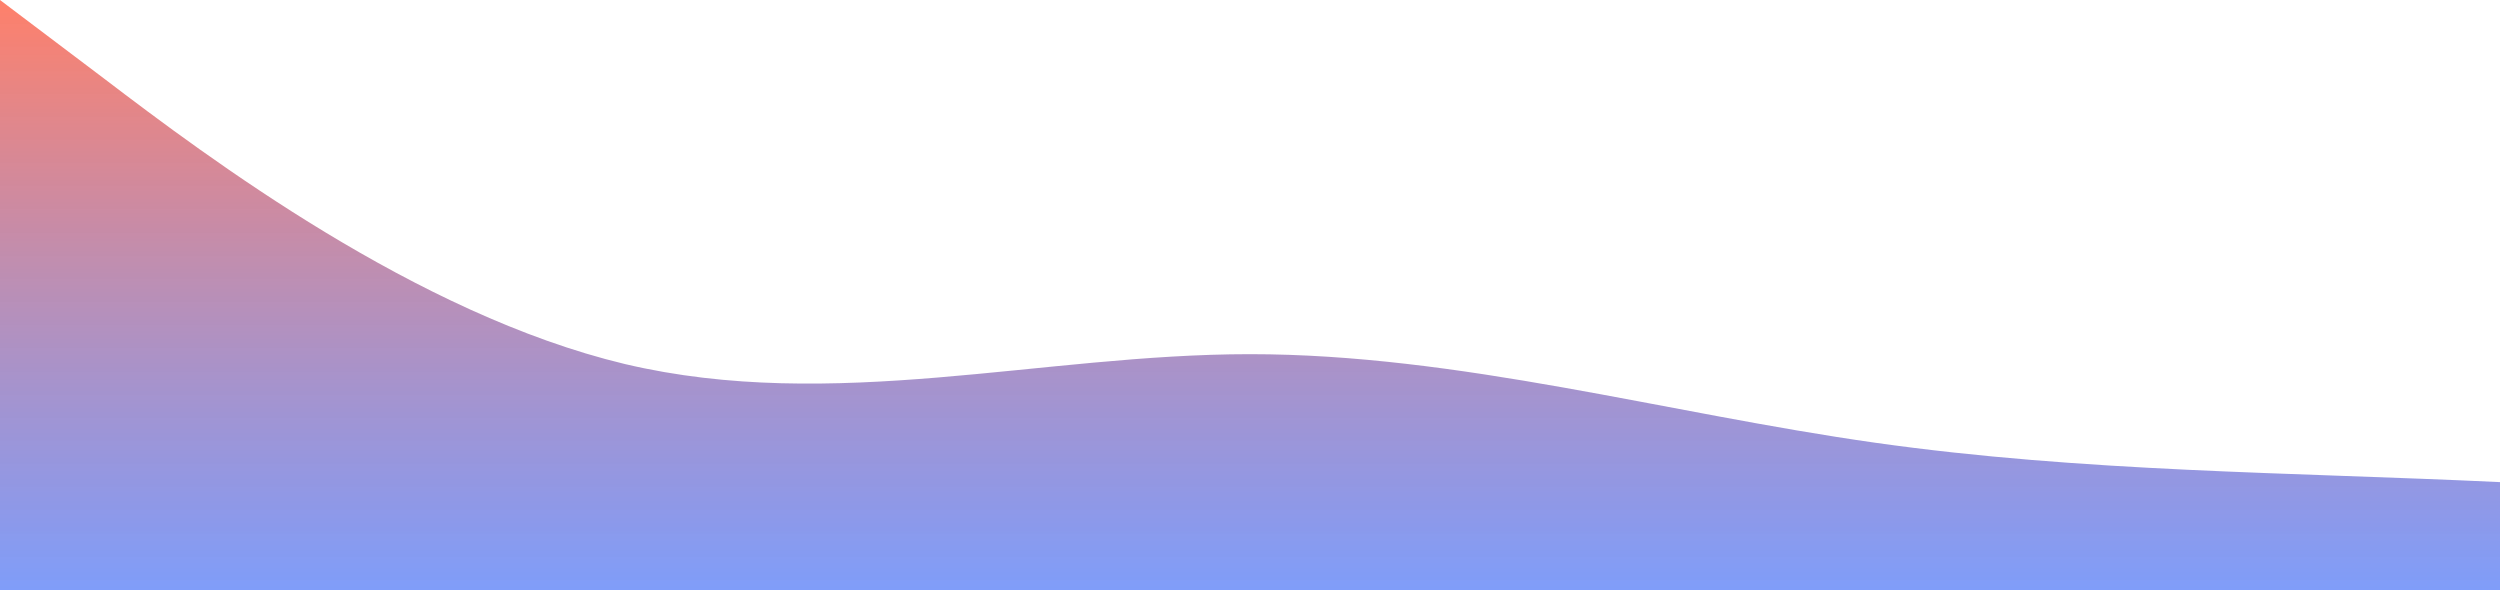 <?xml version="1.0" standalone="no"?>
<svg xmlns:xlink="http://www.w3.org/1999/xlink" id="wave" style="transform:rotate(180deg); transition: 0.3s" viewBox="0 0 1440 340" version="1.1" xmlns="http://www.w3.org/2000/svg"><defs><linearGradient id="sw-gradient-0" x1="0" x2="0" y1="1" y2="0"><stop stop-color="rgba(5, 62, 243, 0.51)" offset="0%"/><stop stop-color="rgba(255, 47.786, 11, 0.61)" offset="100%"/></linearGradient></defs><path style="transform:translate(0, 0px); opacity:1" fill="url(#sw-gradient-0)" d="M0,0L60,45.3C120,91,240,181,360,209.7C480,238,600,204,720,204C840,204,960,238,1080,255C1200,272,1320,272,1440,277.7C1560,283,1680,295,1800,283.3C1920,272,2040,238,2160,221C2280,204,2400,204,2520,221C2640,238,2760,272,2880,272C3000,272,3120,238,3240,187C3360,136,3480,68,3600,45.3C3720,23,3840,45,3960,96.3C4080,147,4200,227,4320,260.7C4440,295,4560,283,4680,232.3C4800,181,4920,91,5040,56.7C5160,23,5280,45,5400,51C5520,57,5640,45,5760,68C5880,91,6000,147,6120,170C6240,193,6360,181,6480,192.7C6600,204,6720,238,6840,221C6960,204,7080,136,7200,130.3C7320,125,7440,181,7560,215.3C7680,249,7800,261,7920,238C8040,215,8160,159,8280,124.7C8400,91,8520,79,8580,73.7L8640,68L8640,340L8580,340C8520,340,8400,340,8280,340C8160,340,8040,340,7920,340C7800,340,7680,340,7560,340C7440,340,7320,340,7200,340C7080,340,6960,340,6840,340C6720,340,6600,340,6480,340C6360,340,6240,340,6120,340C6000,340,5880,340,5760,340C5640,340,5520,340,5400,340C5280,340,5160,340,5040,340C4920,340,4800,340,4680,340C4560,340,4440,340,4320,340C4200,340,4080,340,3960,340C3840,340,3720,340,3600,340C3480,340,3360,340,3240,340C3120,340,3000,340,2880,340C2760,340,2640,340,2520,340C2400,340,2280,340,2160,340C2040,340,1920,340,1800,340C1680,340,1560,340,1440,340C1320,340,1200,340,1080,340C960,340,840,340,720,340C600,340,480,340,360,340C240,340,120,340,60,340L0,340Z"/></svg>